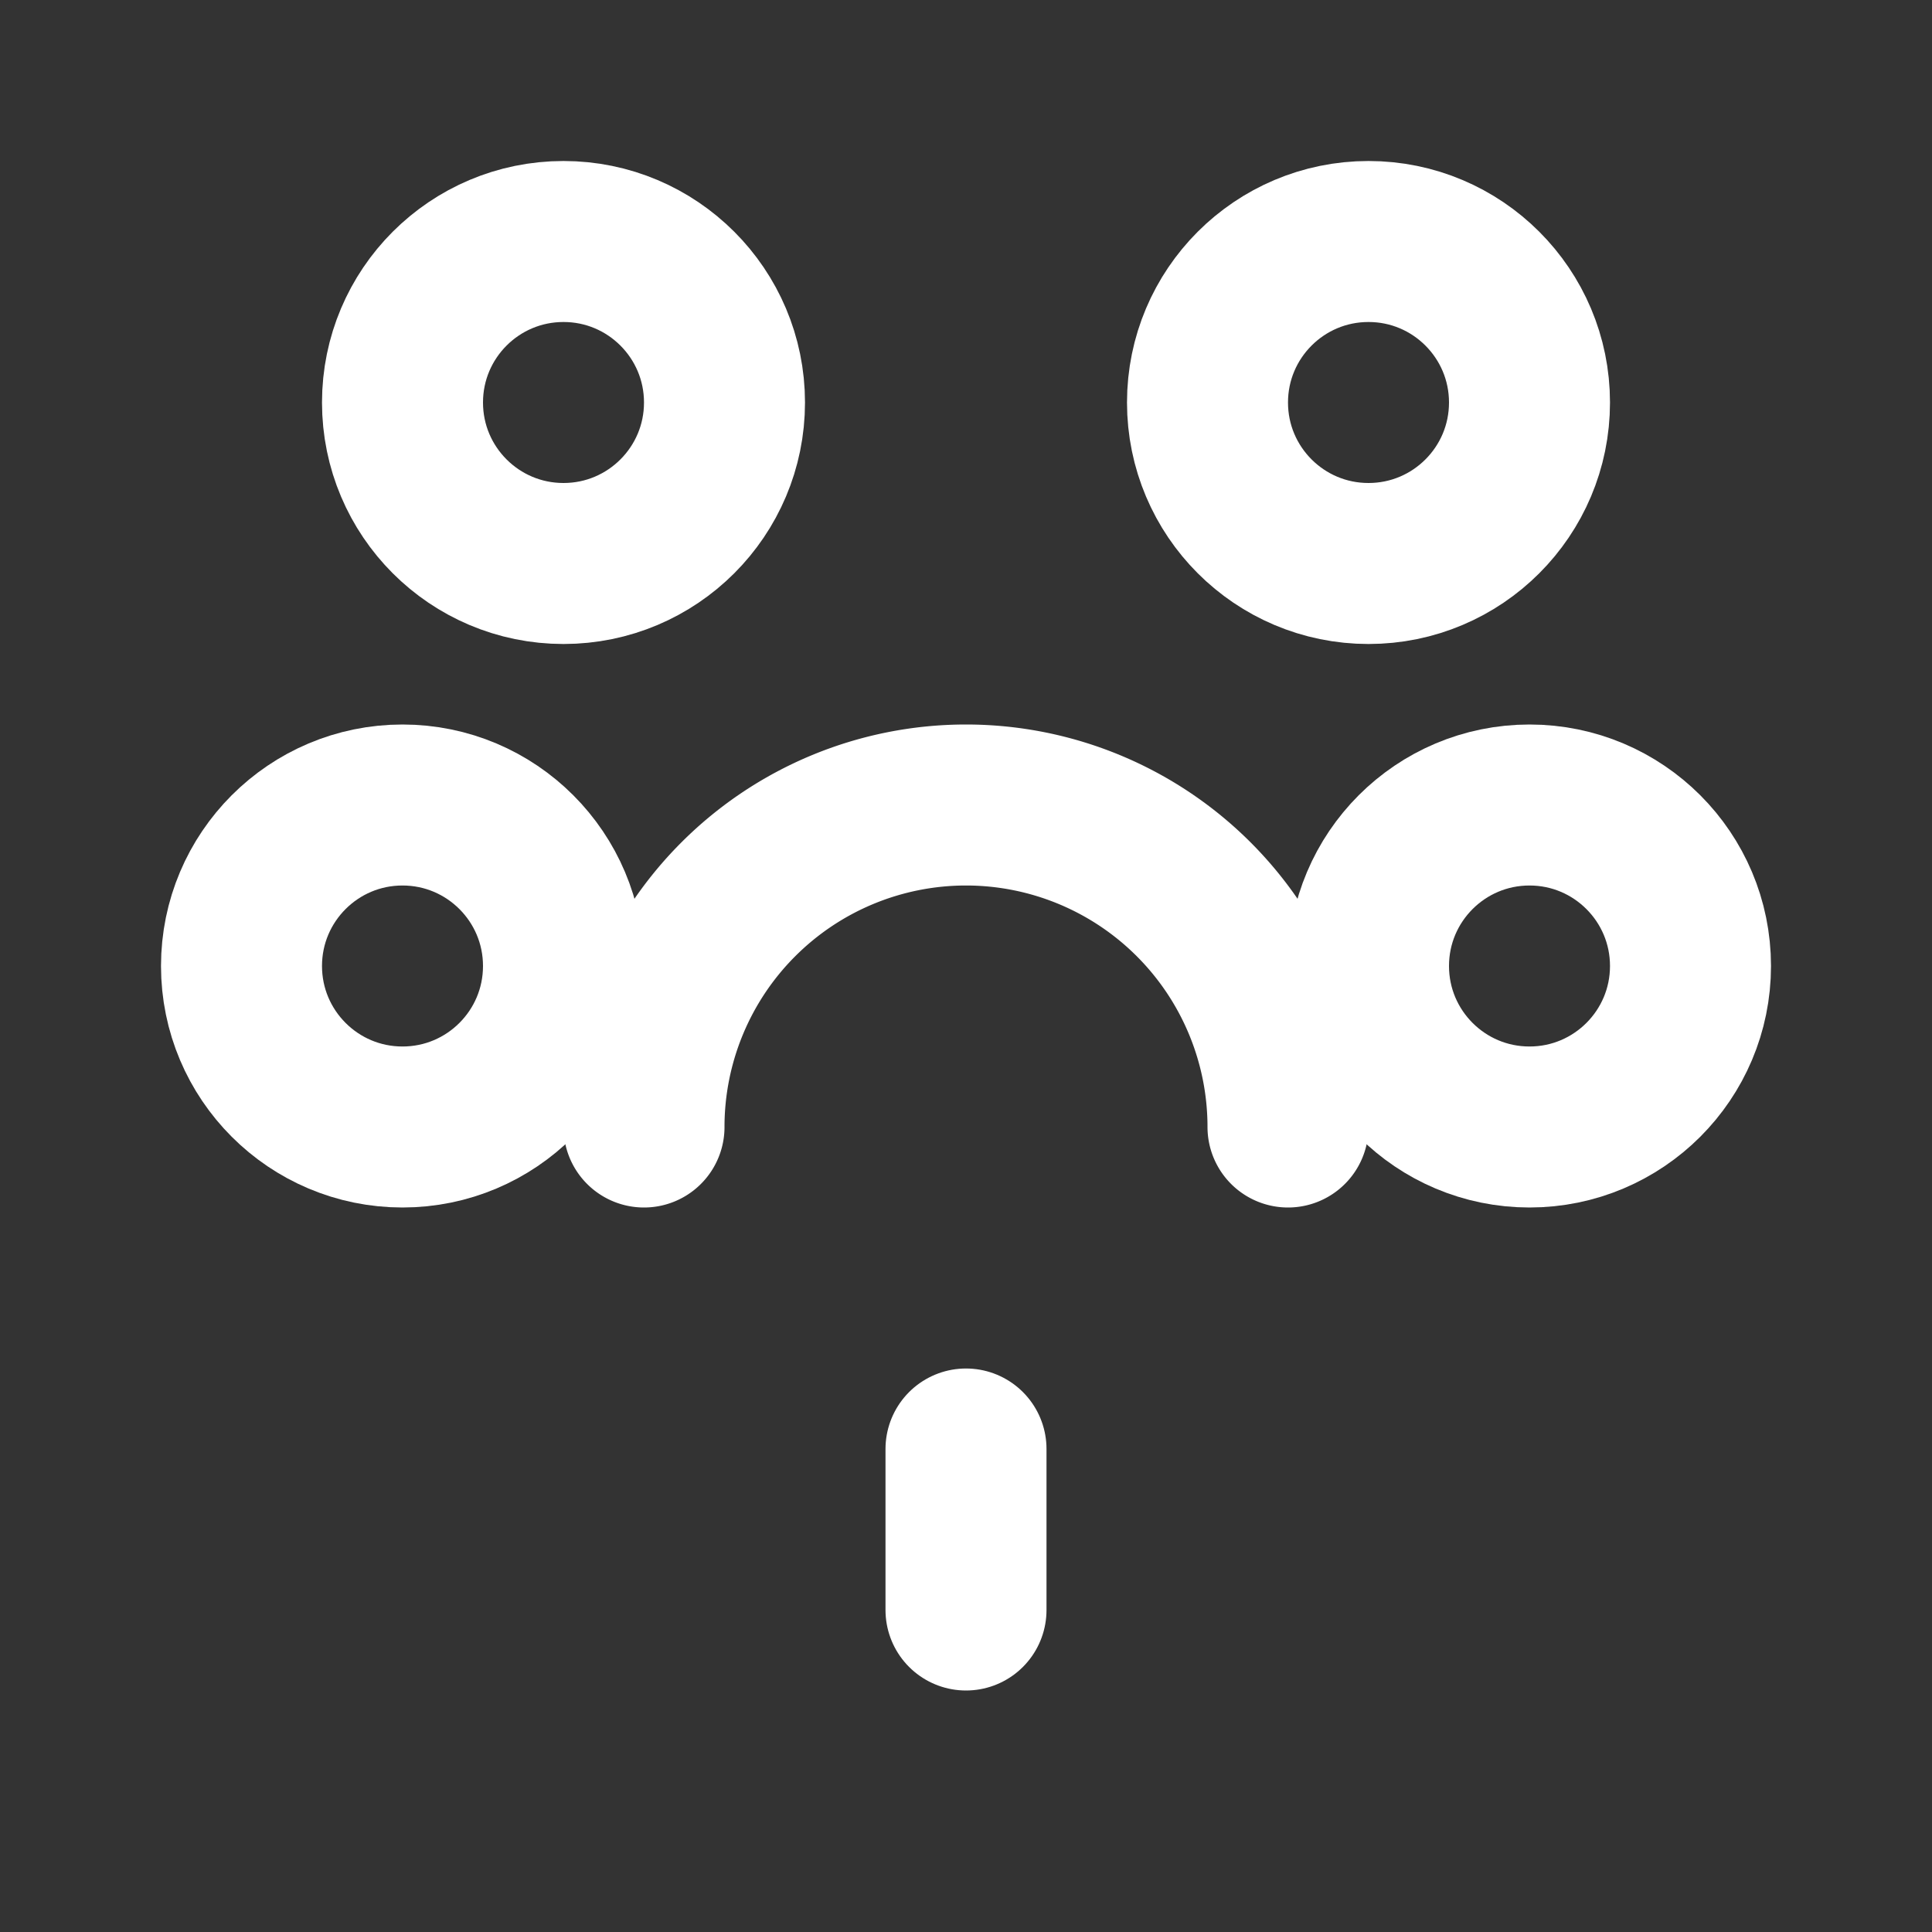 <svg xmlns="http://www.w3.org/2000/svg" width="24" height="24" viewBox="0 0 24 24" fill="none" stroke="white" stroke-width="2" stroke-linecap="round" stroke-linejoin="round">
  <rect x="0" y="0" width="24" height="24" fill="#333333" stroke="none"/>
  <circle cx="7" cy="5" r="2"></circle>
  <circle cx="17" cy="5" r="2"></circle>
  <circle cx="5" cy="12" r="2"></circle>
  <circle cx="19" cy="12" r="2"></circle>
  <path d="M8 14a4 4 0 0 1 8 0"></path>
  <path d="M12 18v2"></path>
</svg>